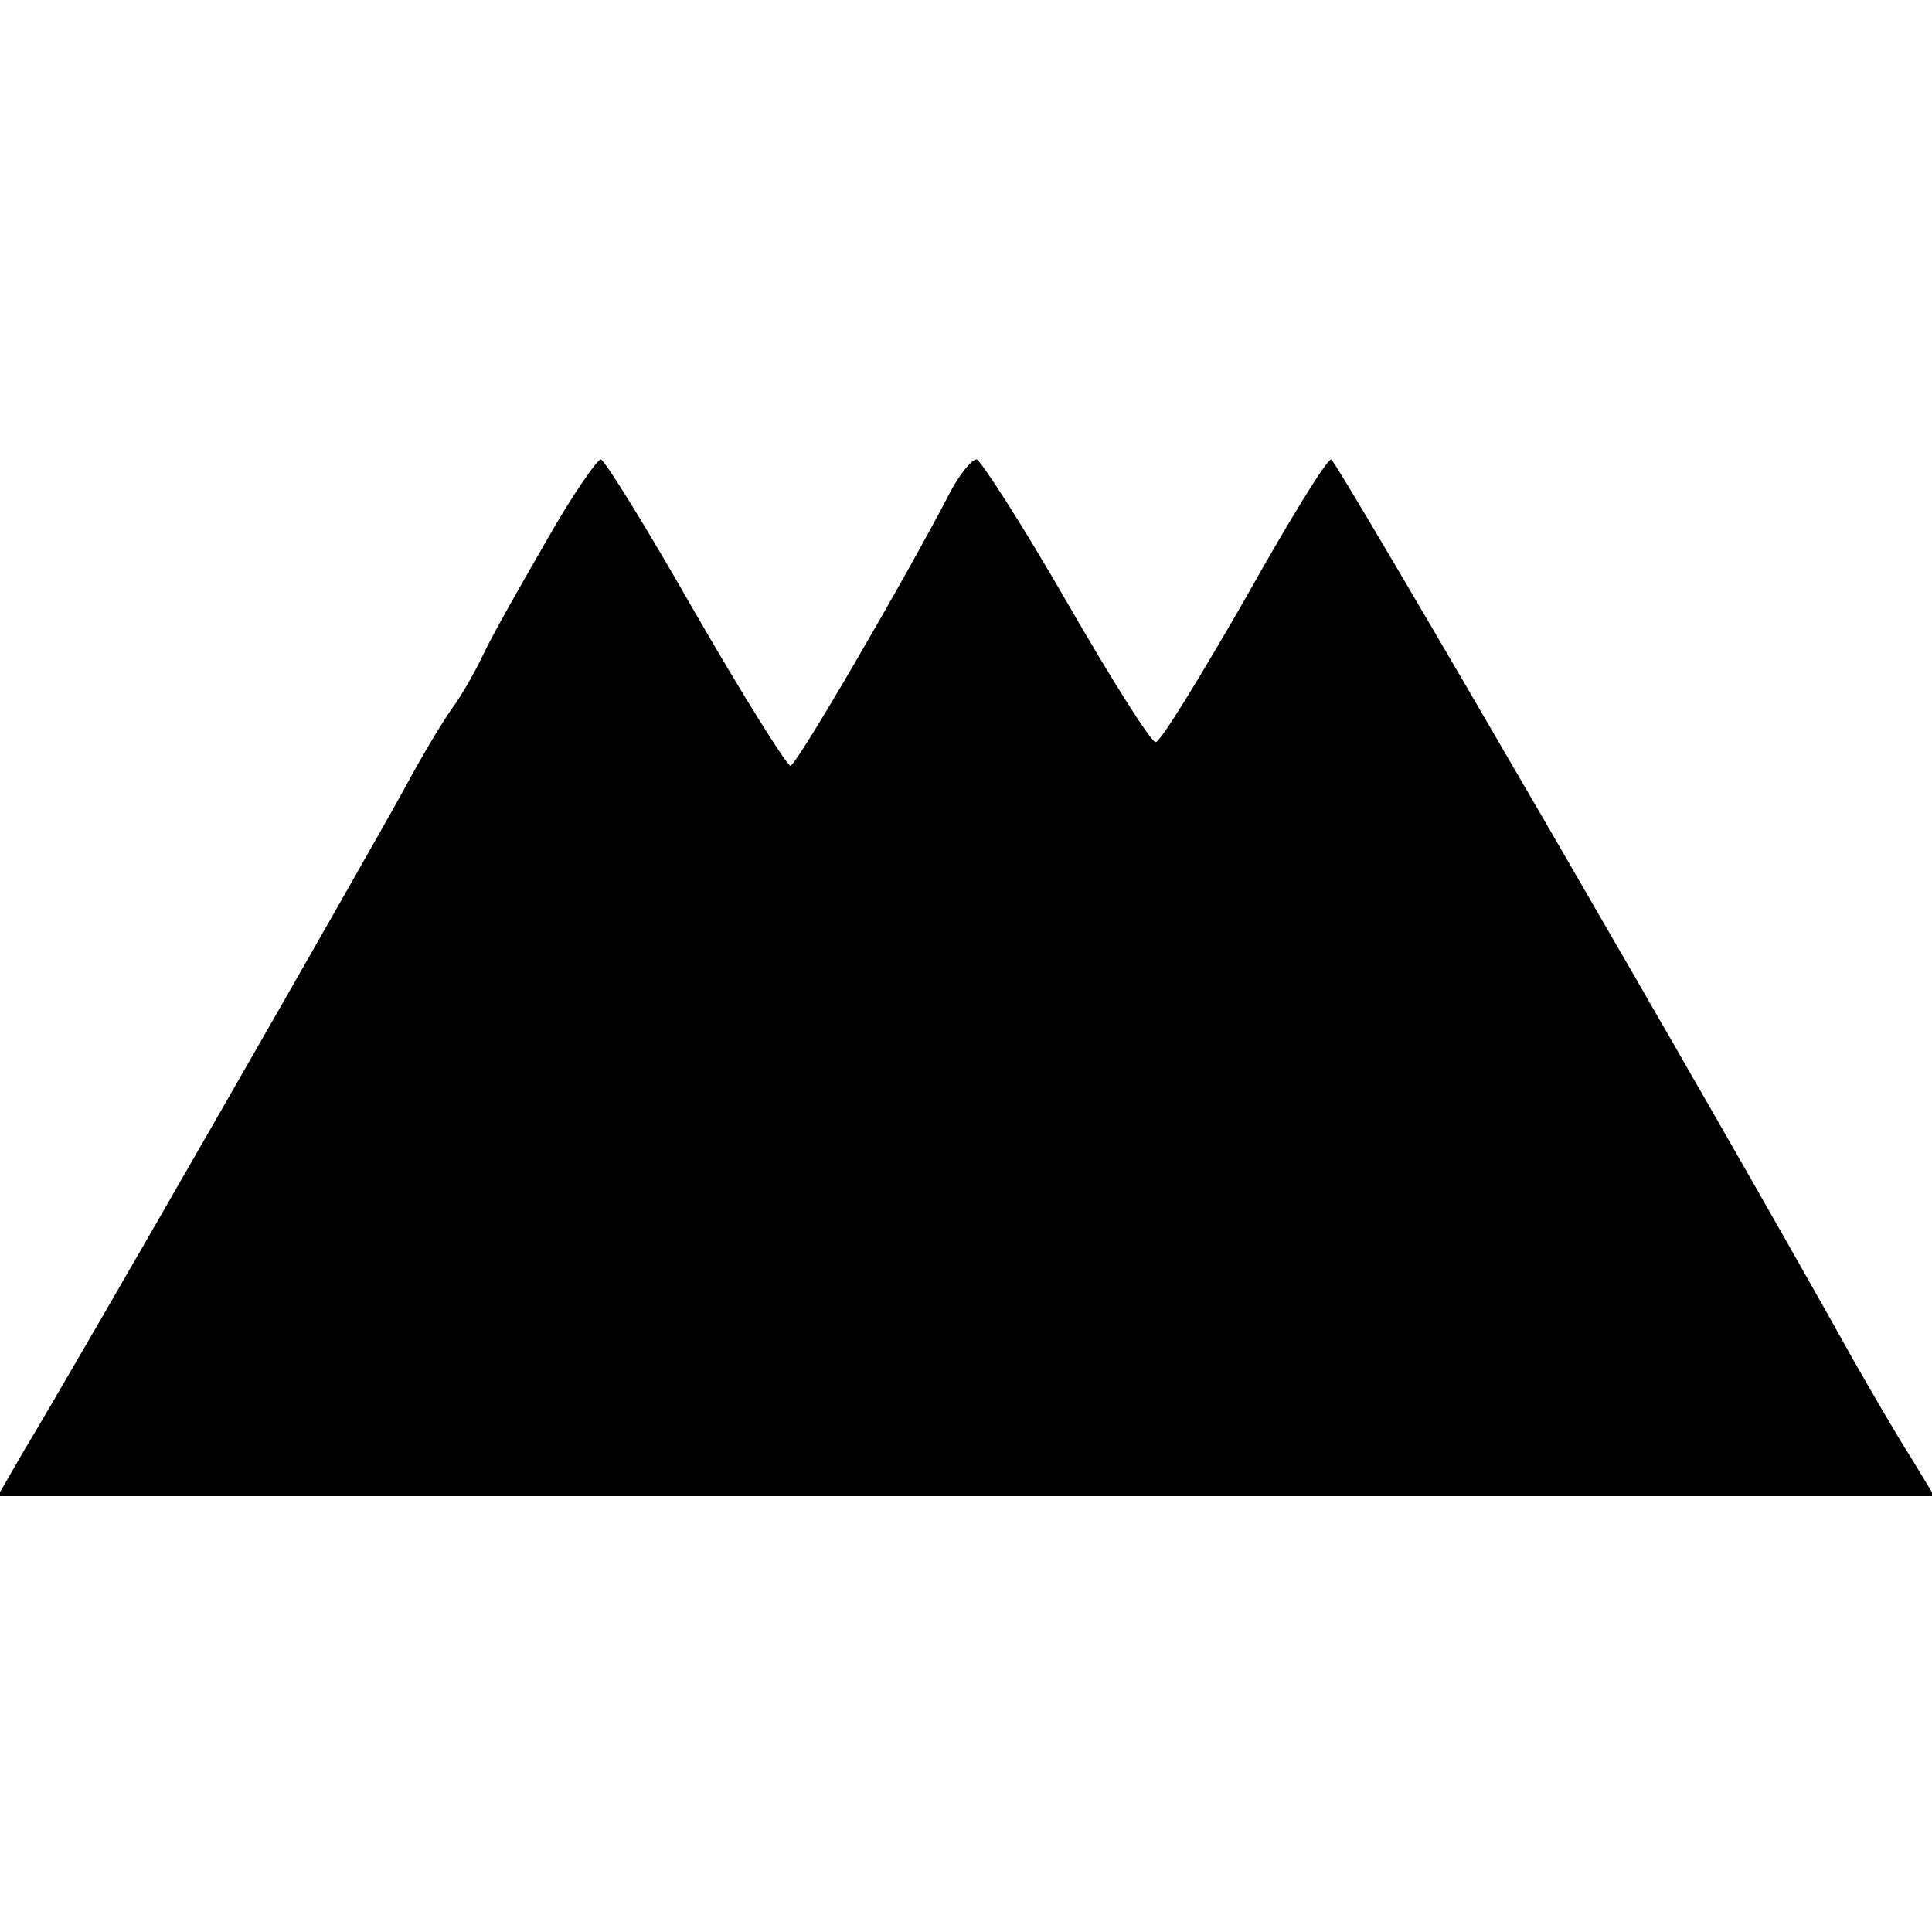 <?xml version="1.0" standalone="no"?>
<!DOCTYPE svg PUBLIC "-//W3C//DTD SVG 20010904//EN"
 "http://www.w3.org/TR/2001/REC-SVG-20010904/DTD/svg10.dtd">
<svg version="1.0" xmlns="http://www.w3.org/2000/svg"
 width="164pt" height="164pt" viewBox="0 0 164 164"
 preserveAspectRatio="xMidYMid meet">
<g transform="translate(0,164) scale(0.1,-0.1)"
fill="#000000" stroke="none">
<path d="M465 1183 c-22 -38 -47 -82 -55 -99 -8 -17 -20 -37 -26 -45 -6 -8
-25 -39 -41 -69 -29 -53 -277 -486 -323 -562 l-22 -38 822 0 822 0 -20 33
c-11 17 -33 55 -49 83 -113 203 -439 764 -443 764 -4 0 -37 -54 -74 -120 -38
-66 -71 -120 -75 -120 -4 0 -38 54 -76 120 -38 66 -73 120 -76 120 -4 0 -14
-12 -22 -27 -39 -75 -131 -233 -136 -233 -3 0 -40 59 -81 130 -41 72 -77 130
-80 130 -3 0 -24 -30 -45 -67z"/>
</g>
</svg>
